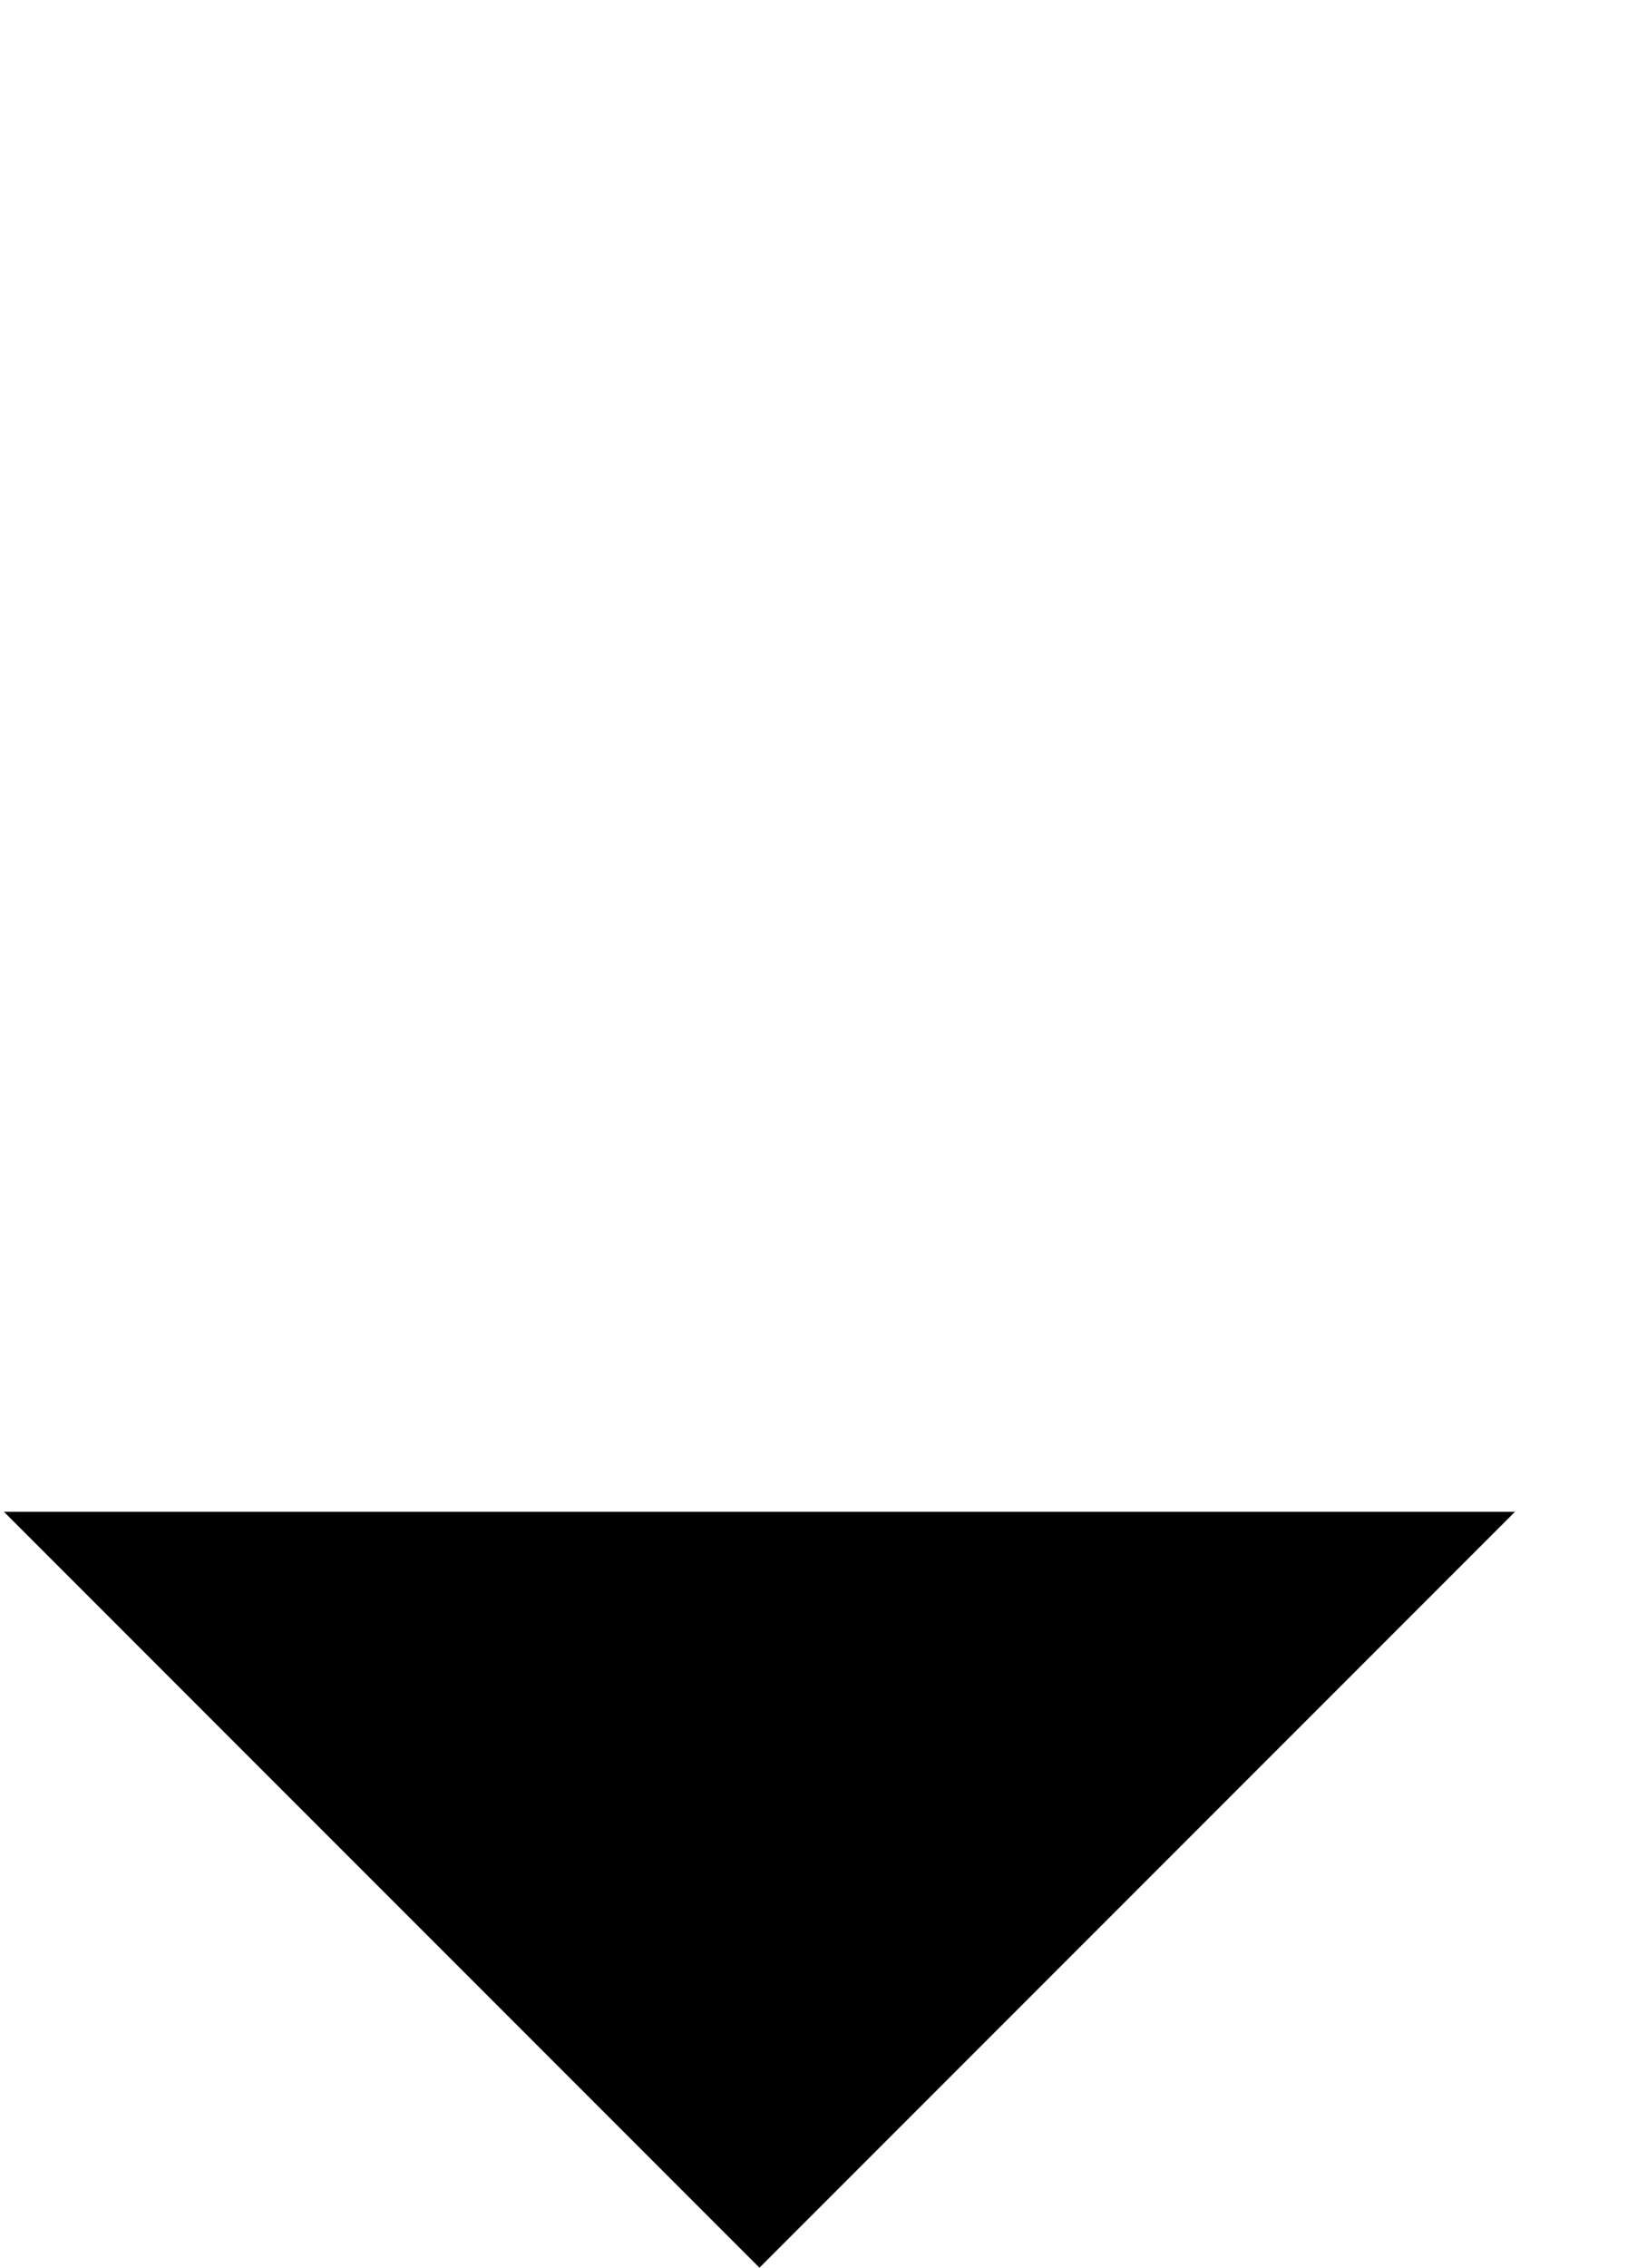 <svg width="13" height="18" viewBox="0 0 13 18" fill="none" xmlns="http://www.w3.org/2000/svg">
<g clip-path="url(#clip0_3_689)">
<path d="M0.031 12L6.031 18L12.031 12H0.031Z" fill="black"/>
</g>
<defs>
<clipPath id="clip0_3_689">
<rect width="12" height="6" fill="white" transform="translate(0.031 12)"/>
</clipPath>
</defs>
</svg>
